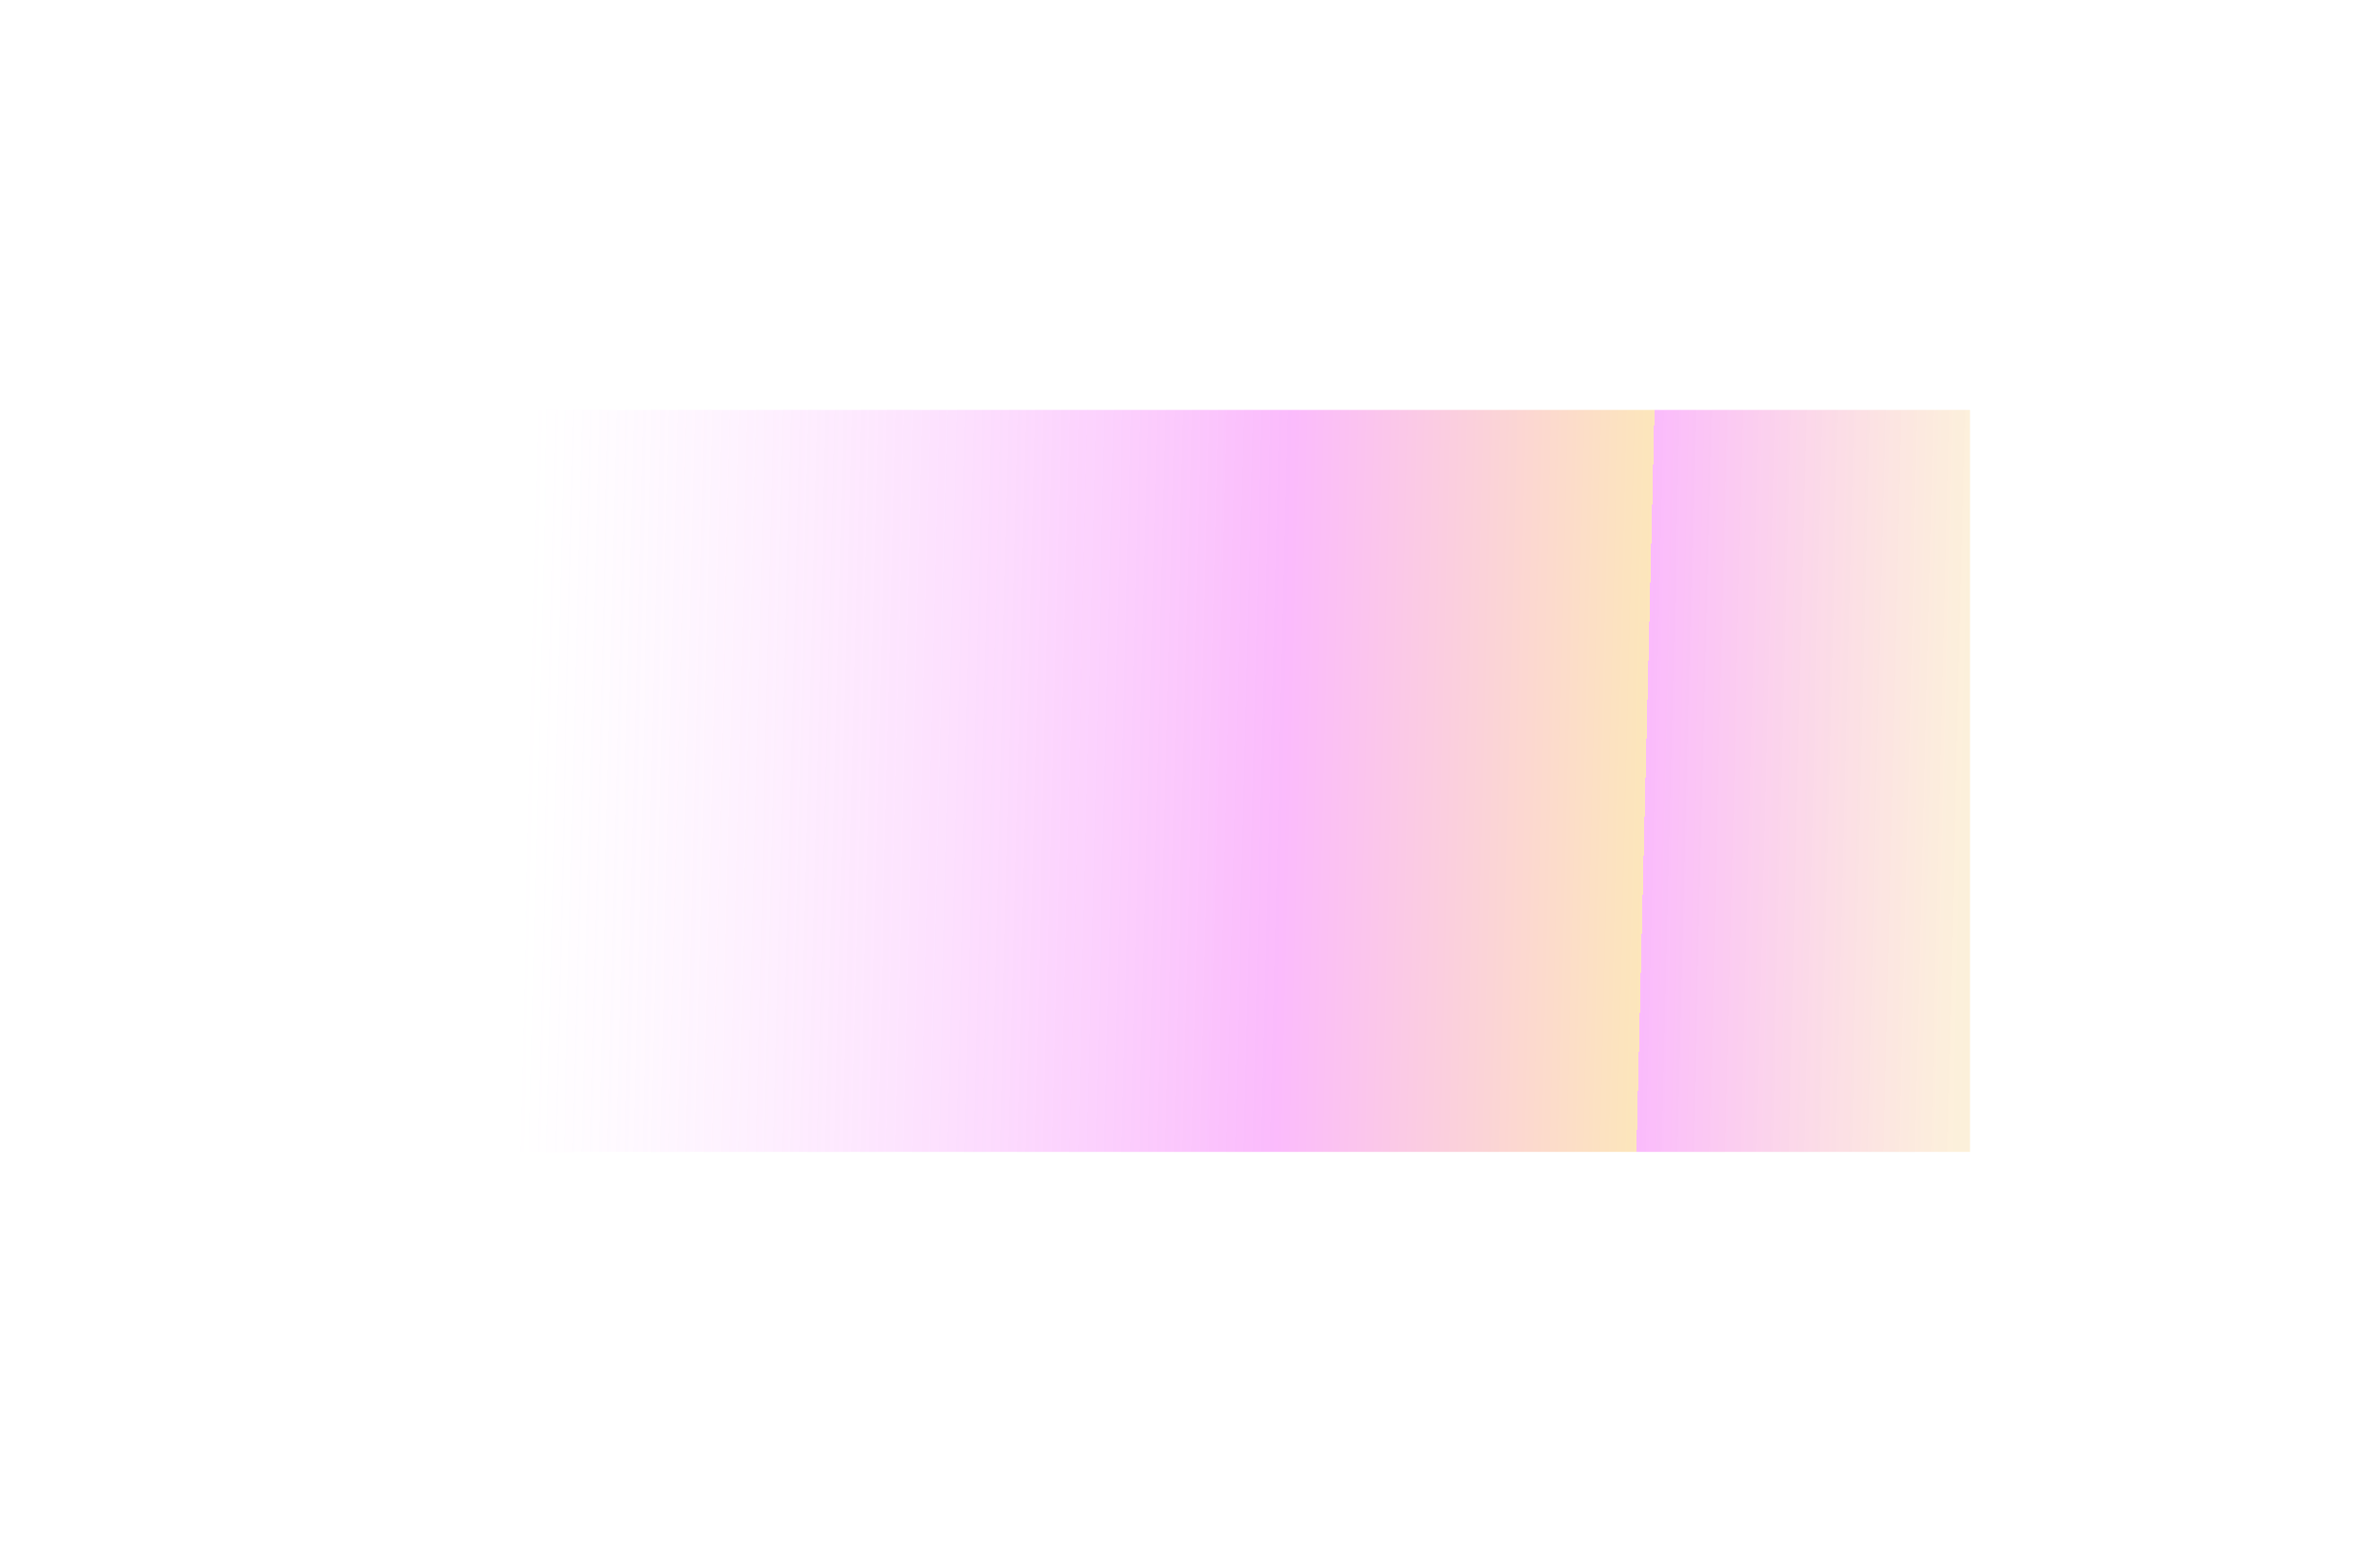 <svg width="1161" height="762" viewBox="0 0 1161 762" fill="none" xmlns="http://www.w3.org/2000/svg">
<g filter="url(#filter0_f_7_18)">
<rect x="200" y="200" width="761" height="362" fill="url(#paint0_linear_7_18)" fill-opacity="0.45"/>
</g>
<defs>
<filter id="filter0_f_7_18" x="0" y="0" width="1161" height="762" filterUnits="userSpaceOnUse" color-interpolation-filters="sRGB">
<feFlood flood-opacity="0" result="BackgroundImageFix"/>
<feBlend mode="normal" in="SourceGraphic" in2="BackgroundImageFix" result="shape"/>
<feGaussianBlur stdDeviation="100" result="effect1_foregroundBlur_7_18"/>
</filter>
<linearGradient id="paint0_linear_7_18" x1="961" y1="397" x2="256.028" y2="379.845" gradientUnits="userSpaceOnUse">
<stop stop-color="#F5C974" stop-opacity="0.58"/>
<stop offset="0.225" stop-color="#F237F6" stop-opacity="0.759"/>
<stop offset="0.225" stop-color="#F6B537" stop-opacity="0.759"/>
<stop offset="0.475" stop-color="#F237F6" stop-opacity="0.759"/>
<stop offset="1" stop-color="#F68DFF" stop-opacity="0"/>
</linearGradient>
</defs>
</svg>
